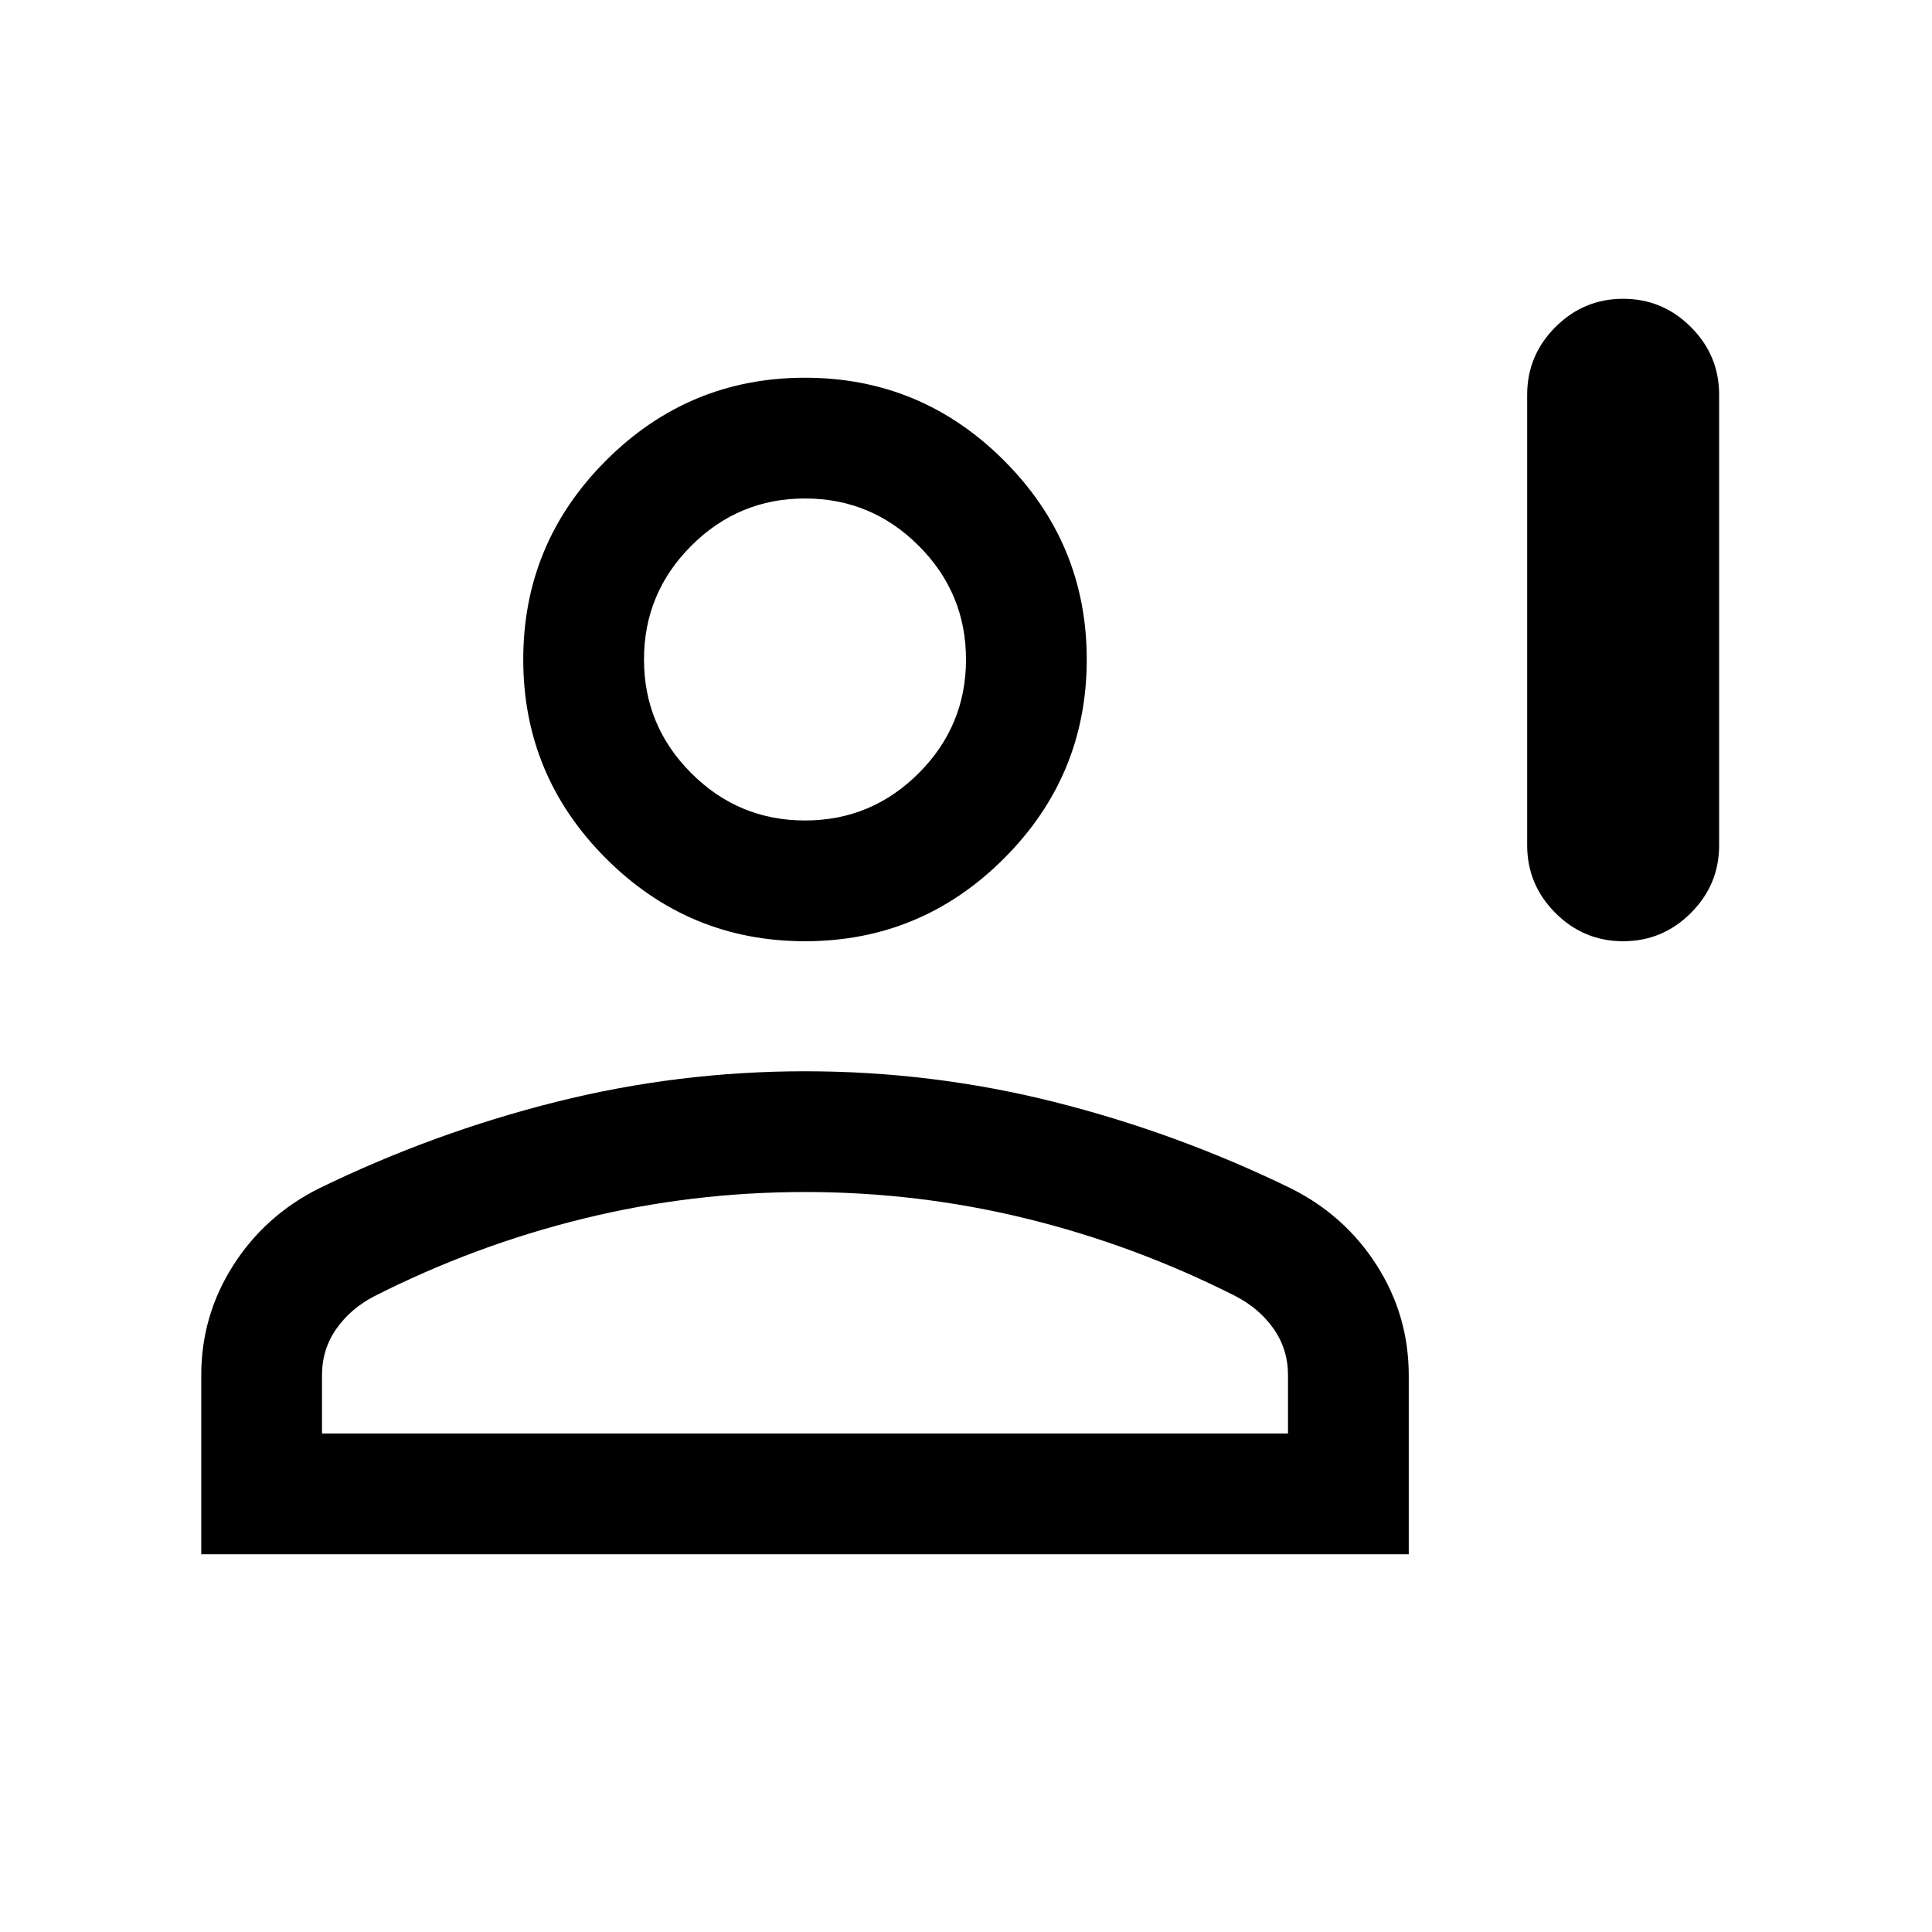 <svg xmlns="http://www.w3.org/2000/svg" height="24" viewBox="0 -960 960 960" width="24"><path d="M806.537-492.309q-19.615 0-33.653-14.038T758.846-540v-223.845q0-19.615 14.038-33.653t33.653-14.038q19.615 0 33.654 14.038 14.038 14.038 14.038 33.653V-540q0 19.615-14.038 33.653-14.039 14.038-33.654 14.038Zm-406.537 0q-57.749 0-98.874-41.124-41.125-41.125-41.125-98.874 0-57.75 41.125-98.874 41.125-41.125 98.874-41.125 57.749 0 98.874 41.125 41.125 41.124 41.125 98.874 0 57.749-41.125 98.874-41.125 41.124-98.874 41.124ZM100.001-187.694v-88.922q0-29.688 15.847-54.574 15.846-24.886 42.768-38.348 56.923-27.692 117.65-42.923 60.727-15.23 123.807-15.23 63.081 0 123.734 15.23 60.654 15.231 117.577 42.923 26.922 13.462 42.768 38.348 15.847 24.886 15.847 54.574v88.922H100.001ZM160-247.693h480v-28.923q0-12.923-7.116-23.077-7.115-10.154-19.038-16.308-49.846-25.23-103.704-38.461Q456.284-367.693 400-367.693t-110.142 13.231Q236-341.231 186.154-316.001q-11.923 6.154-19.038 16.308Q160-289.539 160-276.616v28.923Zm240-304.614q33 0 56.5-23.5t23.5-56.5q0-33-23.5-56.5t-56.5-23.5q-33 0-56.5 23.5t-23.5 56.5q0 33 23.5 56.5t56.5 23.5Zm0-80Zm0 384.614Z"/></svg>
